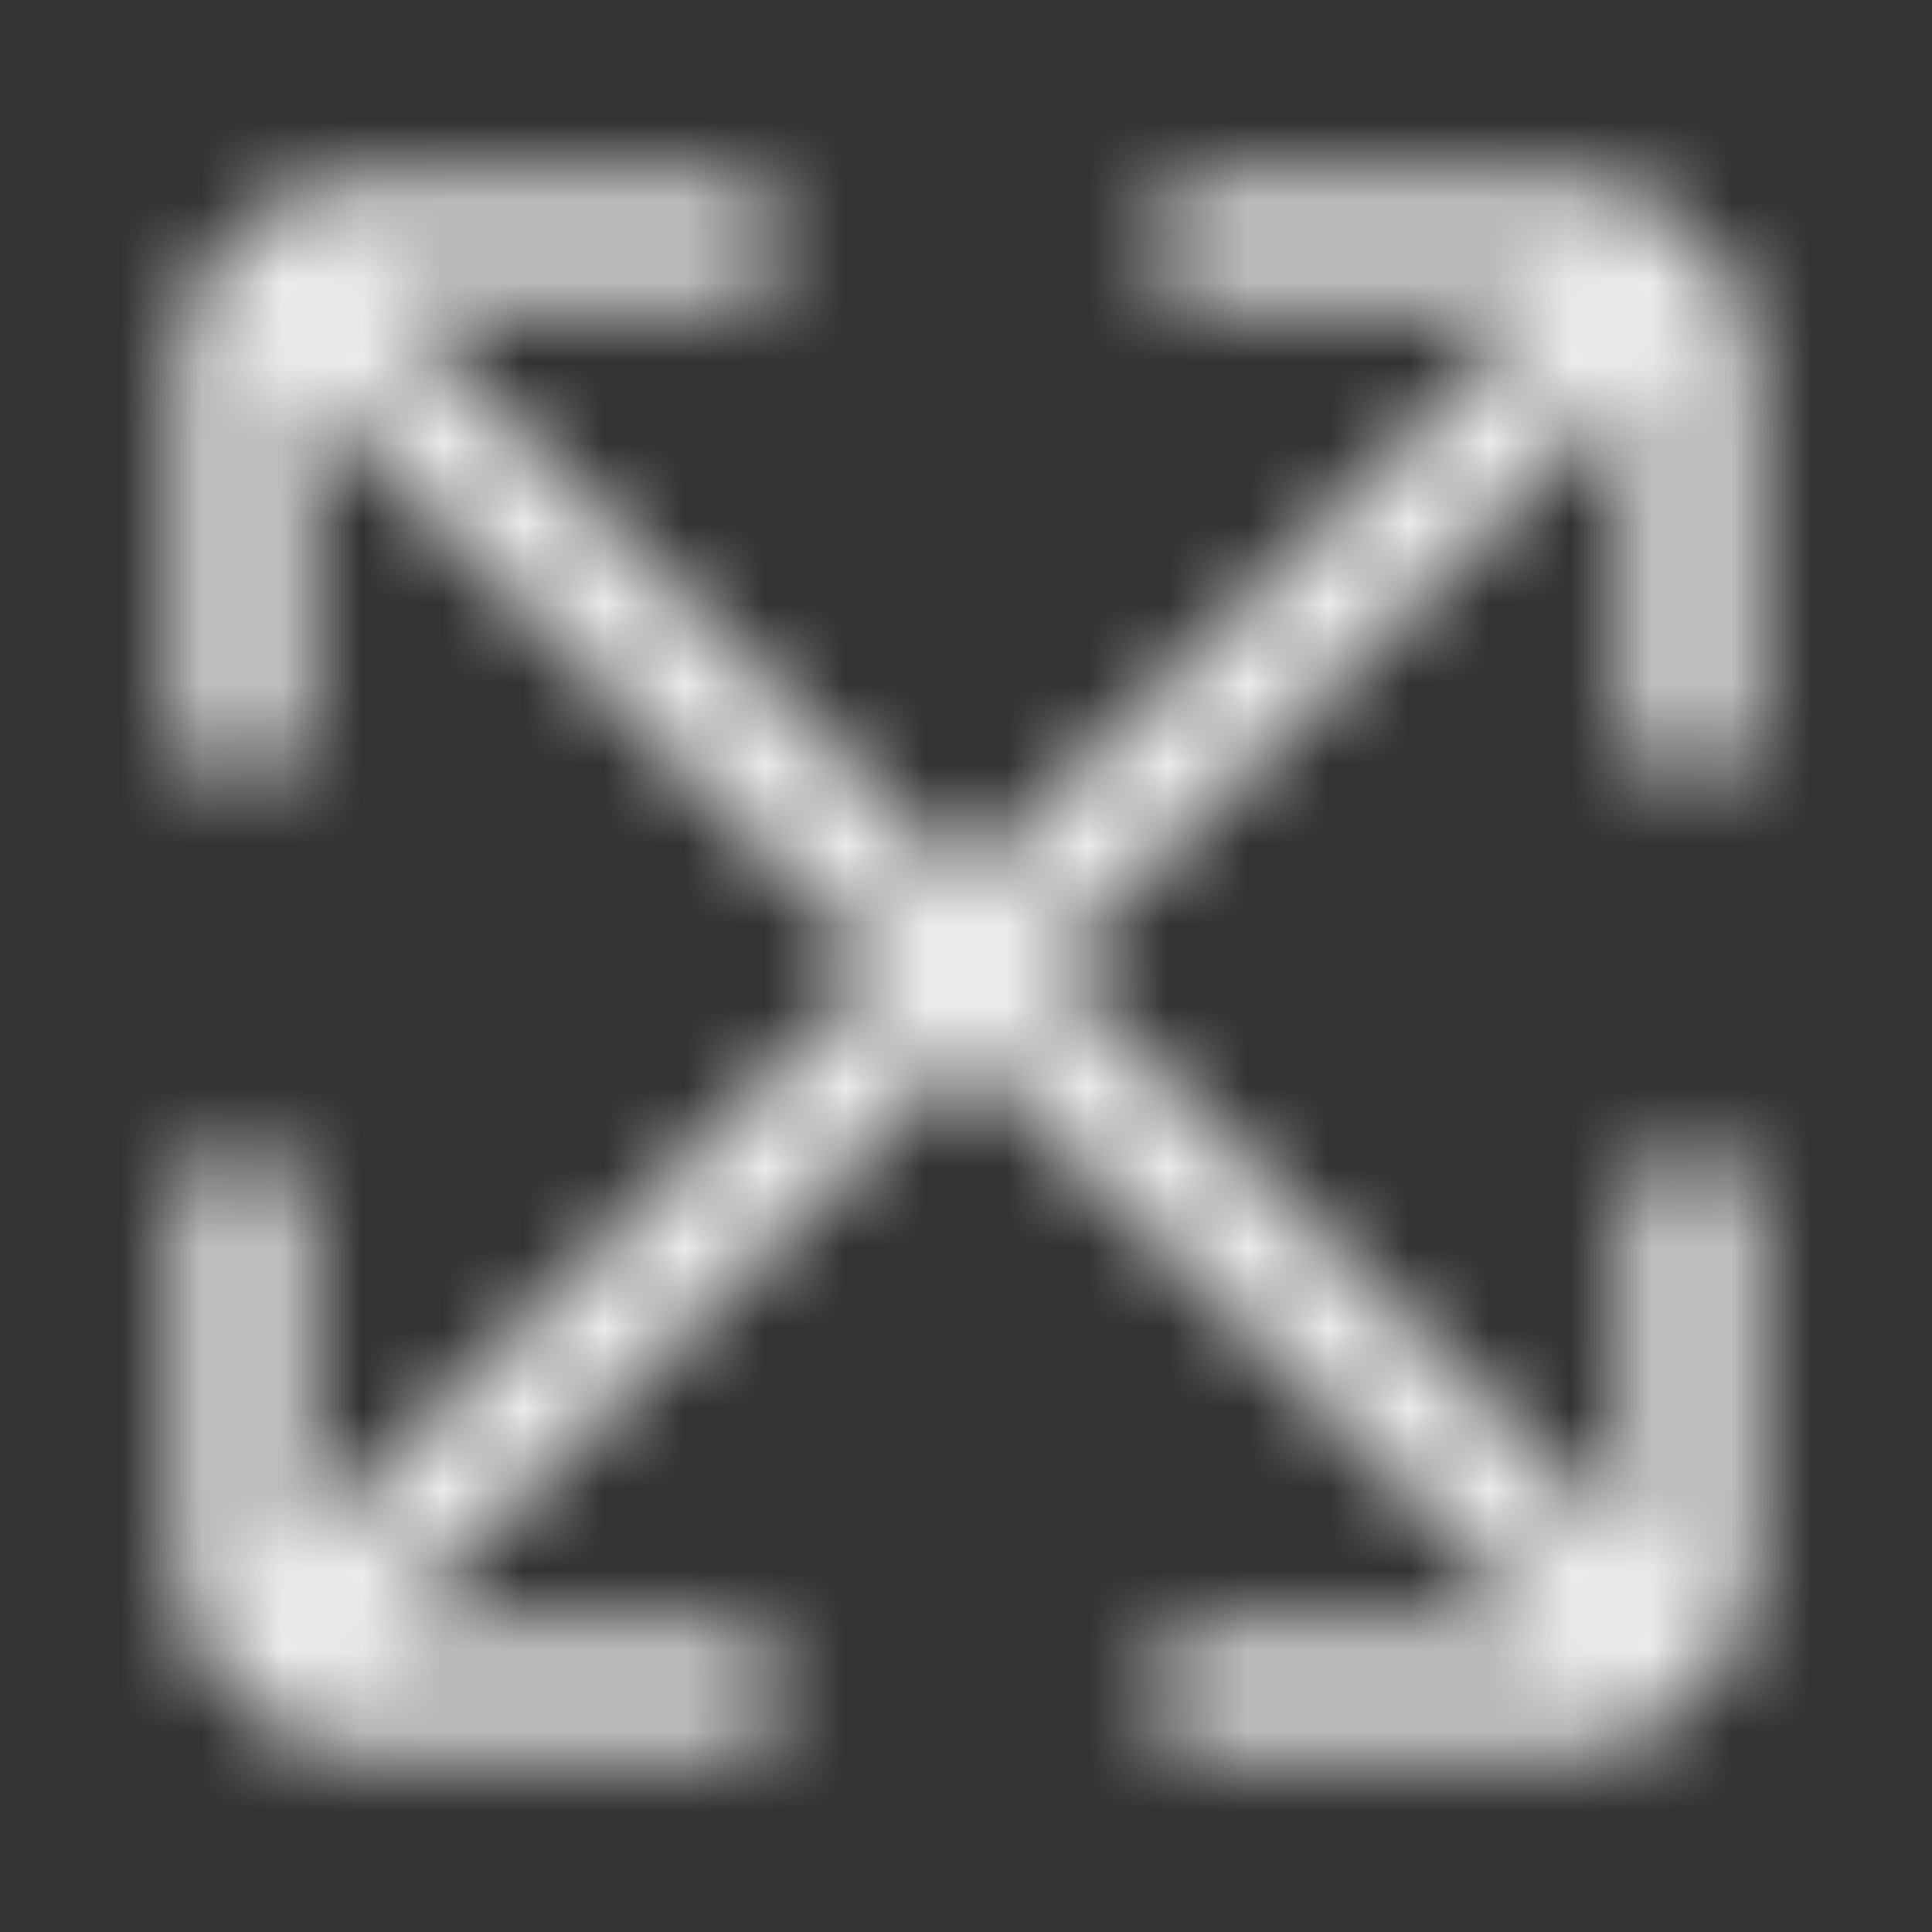 <?xml version="1.0" encoding="UTF-8"?>
<svg xmlns="http://www.w3.org/2000/svg" xmlns:xlink="http://www.w3.org/1999/xlink" width="24" height="24" viewBox="0 0 24 24" version="1.1">
    <rect x="0" y="0" width="24" height="24" fill="#333333" stroke="none"/>
    <title>ic_celiakeyboard_magnify</title>
    <defs>
        <path d="M9,2.25 C9.414,2.25 9.75,2.586 9.75,3 C9.75,3.38 9.468,3.693 9.102,3.743 L9,3.75 L4.811,3.75 L12,10.939 L19.188,3.75 L15,3.75 L14.898,3.743 C14.532,3.693 14.25,3.38 14.25,3 C14.25,2.586 14.586,2.25 15,2.25 L15,2.25 L19.5,2.25 L19.654,2.255 C20.825,2.334 21.75,3.309 21.75,4.5 L21.75,4.5 L21.75,9 L21.743,9.102 C21.693,9.468 21.38,9.75 21,9.75 C20.586,9.75 20.25,9.414 20.25,9 L20.25,9 L20.25,4.81 L13.061,12 L20.25,19.189 L20.25,15 C20.25,14.586 20.586,14.25 21,14.25 C21.38,14.25 21.693,14.532 21.743,14.898 L21.75,15 L21.75,19.5 C21.75,20.691 20.825,21.666 19.654,21.745 L19.5,21.75 L15,21.75 C14.586,21.75 14.25,21.414 14.25,21 C14.25,20.62 14.532,20.307 14.898,20.257 L15,20.25 L19.189,20.25 L12,13.061 L4.81,20.25 L9,20.25 L9.102,20.257 C9.468,20.307 9.75,20.62 9.75,21 C9.75,21.414 9.414,21.75 9,21.75 L9,21.75 L4.5,21.75 L4.346,21.745 C3.175,21.666 2.25,20.691 2.25,19.5 L2.25,19.5 L2.25,15 L2.257,14.898 C2.307,14.532 2.62,14.25 3,14.25 C3.414,14.25 3.75,14.586 3.75,15 L3.75,15 L3.75,19.188 L10.939,12 L3.75,4.811 L3.75,9 C3.75,9.414 3.414,9.75 3,9.75 C2.62,9.75 2.307,9.468 2.257,9.102 L2.25,9 L2.25,4.5 C2.25,3.309 3.175,2.334 4.346,2.255 L4.5,2.25 L9,2.25 Z" id="_path-1"/>
    </defs>
    <g id="_ic_celiakeyboard_magnify" stroke="none" stroke-width="1" fill="none" fill-rule="evenodd">
        <mask id="_mask-2" fill="white">
            <use xlink:href="#_path-1"/>
        </mask>
        <g id="_形状结合" fill-rule="nonzero"/>
        <g id="_编组" mask="url(#_mask-2)" fill="#ffffff" fill-opacity="0.9">
            <g id="_color/#000000">
                <rect x="0" y="0" width="24" height="24"/>
            </g>
        </g>
    </g>
</svg>